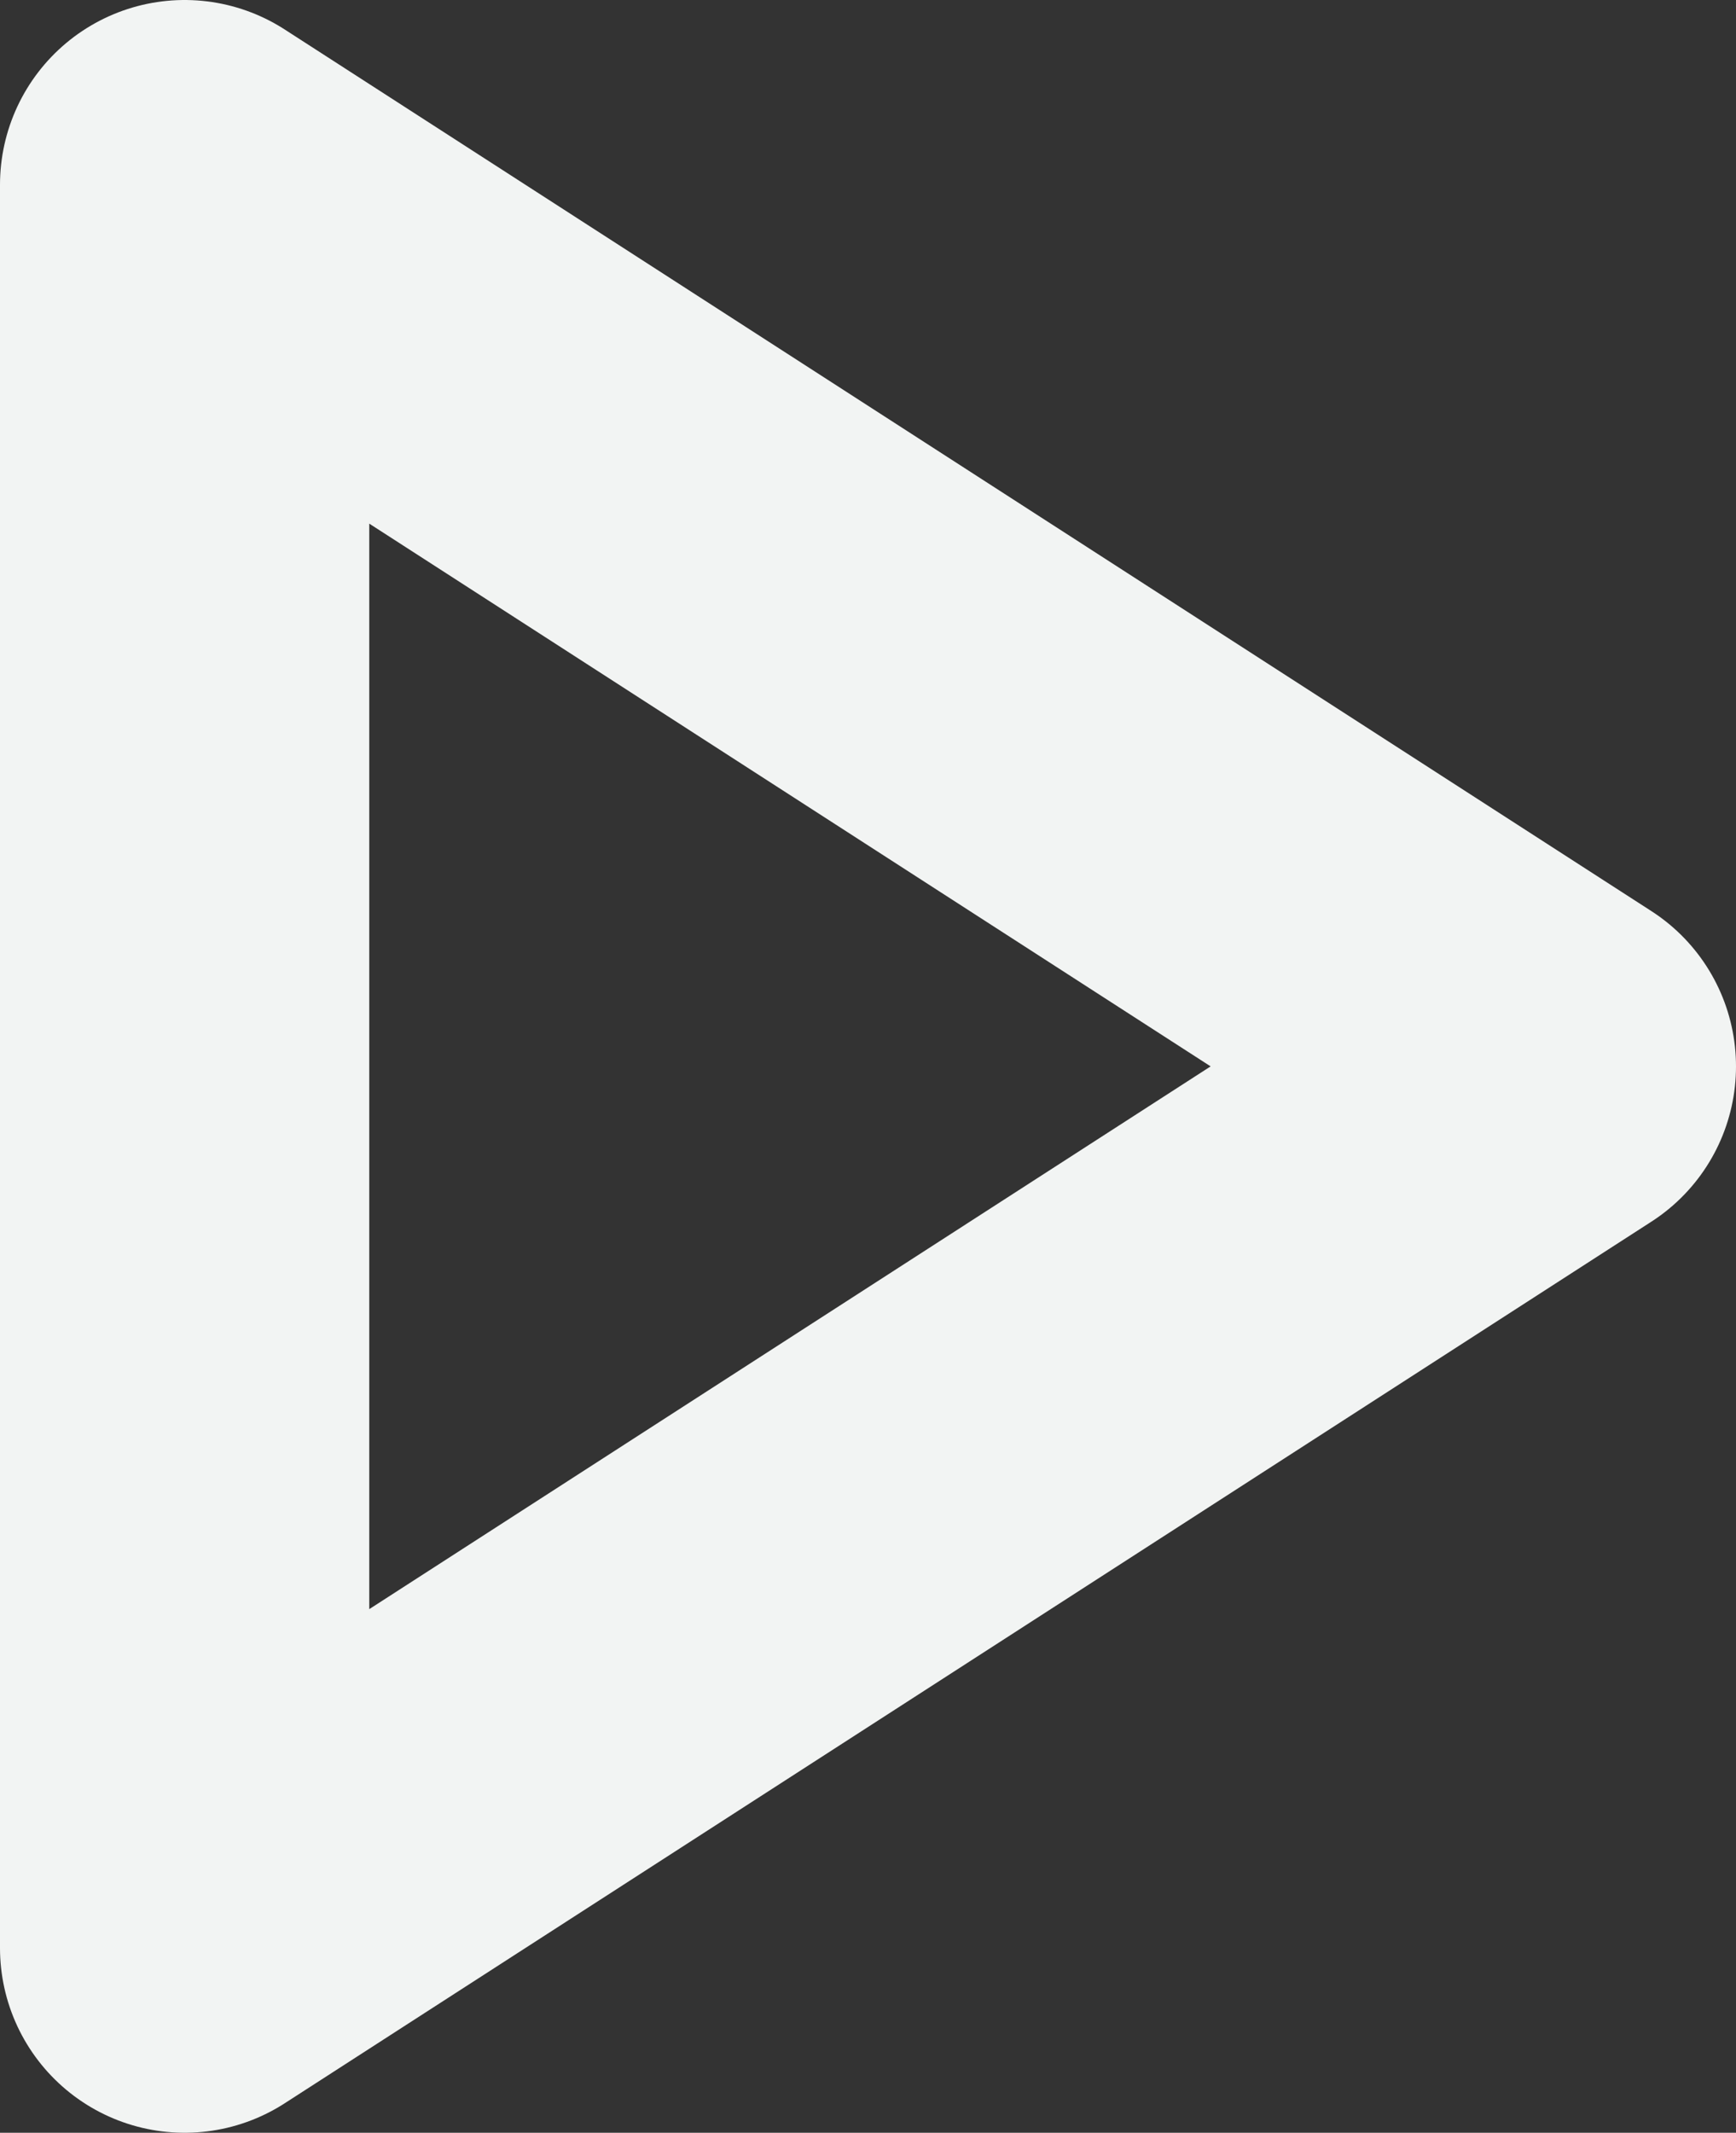 <?xml version="1.0" encoding="UTF-8"?>
<svg id="Calque_2" data-name="Calque 2" xmlns="http://www.w3.org/2000/svg" viewBox="0 0 37.61 46.18">
  <rect x="0" y="0" width="37.61" height="46.18" fill="#333333" stroke="none"/>
  <defs>
    <style>
      .cls-1 {
        fill: none;
        stroke: #f2f4f3;
        stroke-linejoin: round;
        stroke-width: 8px;
      }
    </style>
  </defs>
  <g id="Calque_1-2" data-name="Calque 1">
    <polygon class="cls-1" points="4 42.18 33.61 23.09 4 4 4 42.18"/>
  </g>
</svg>